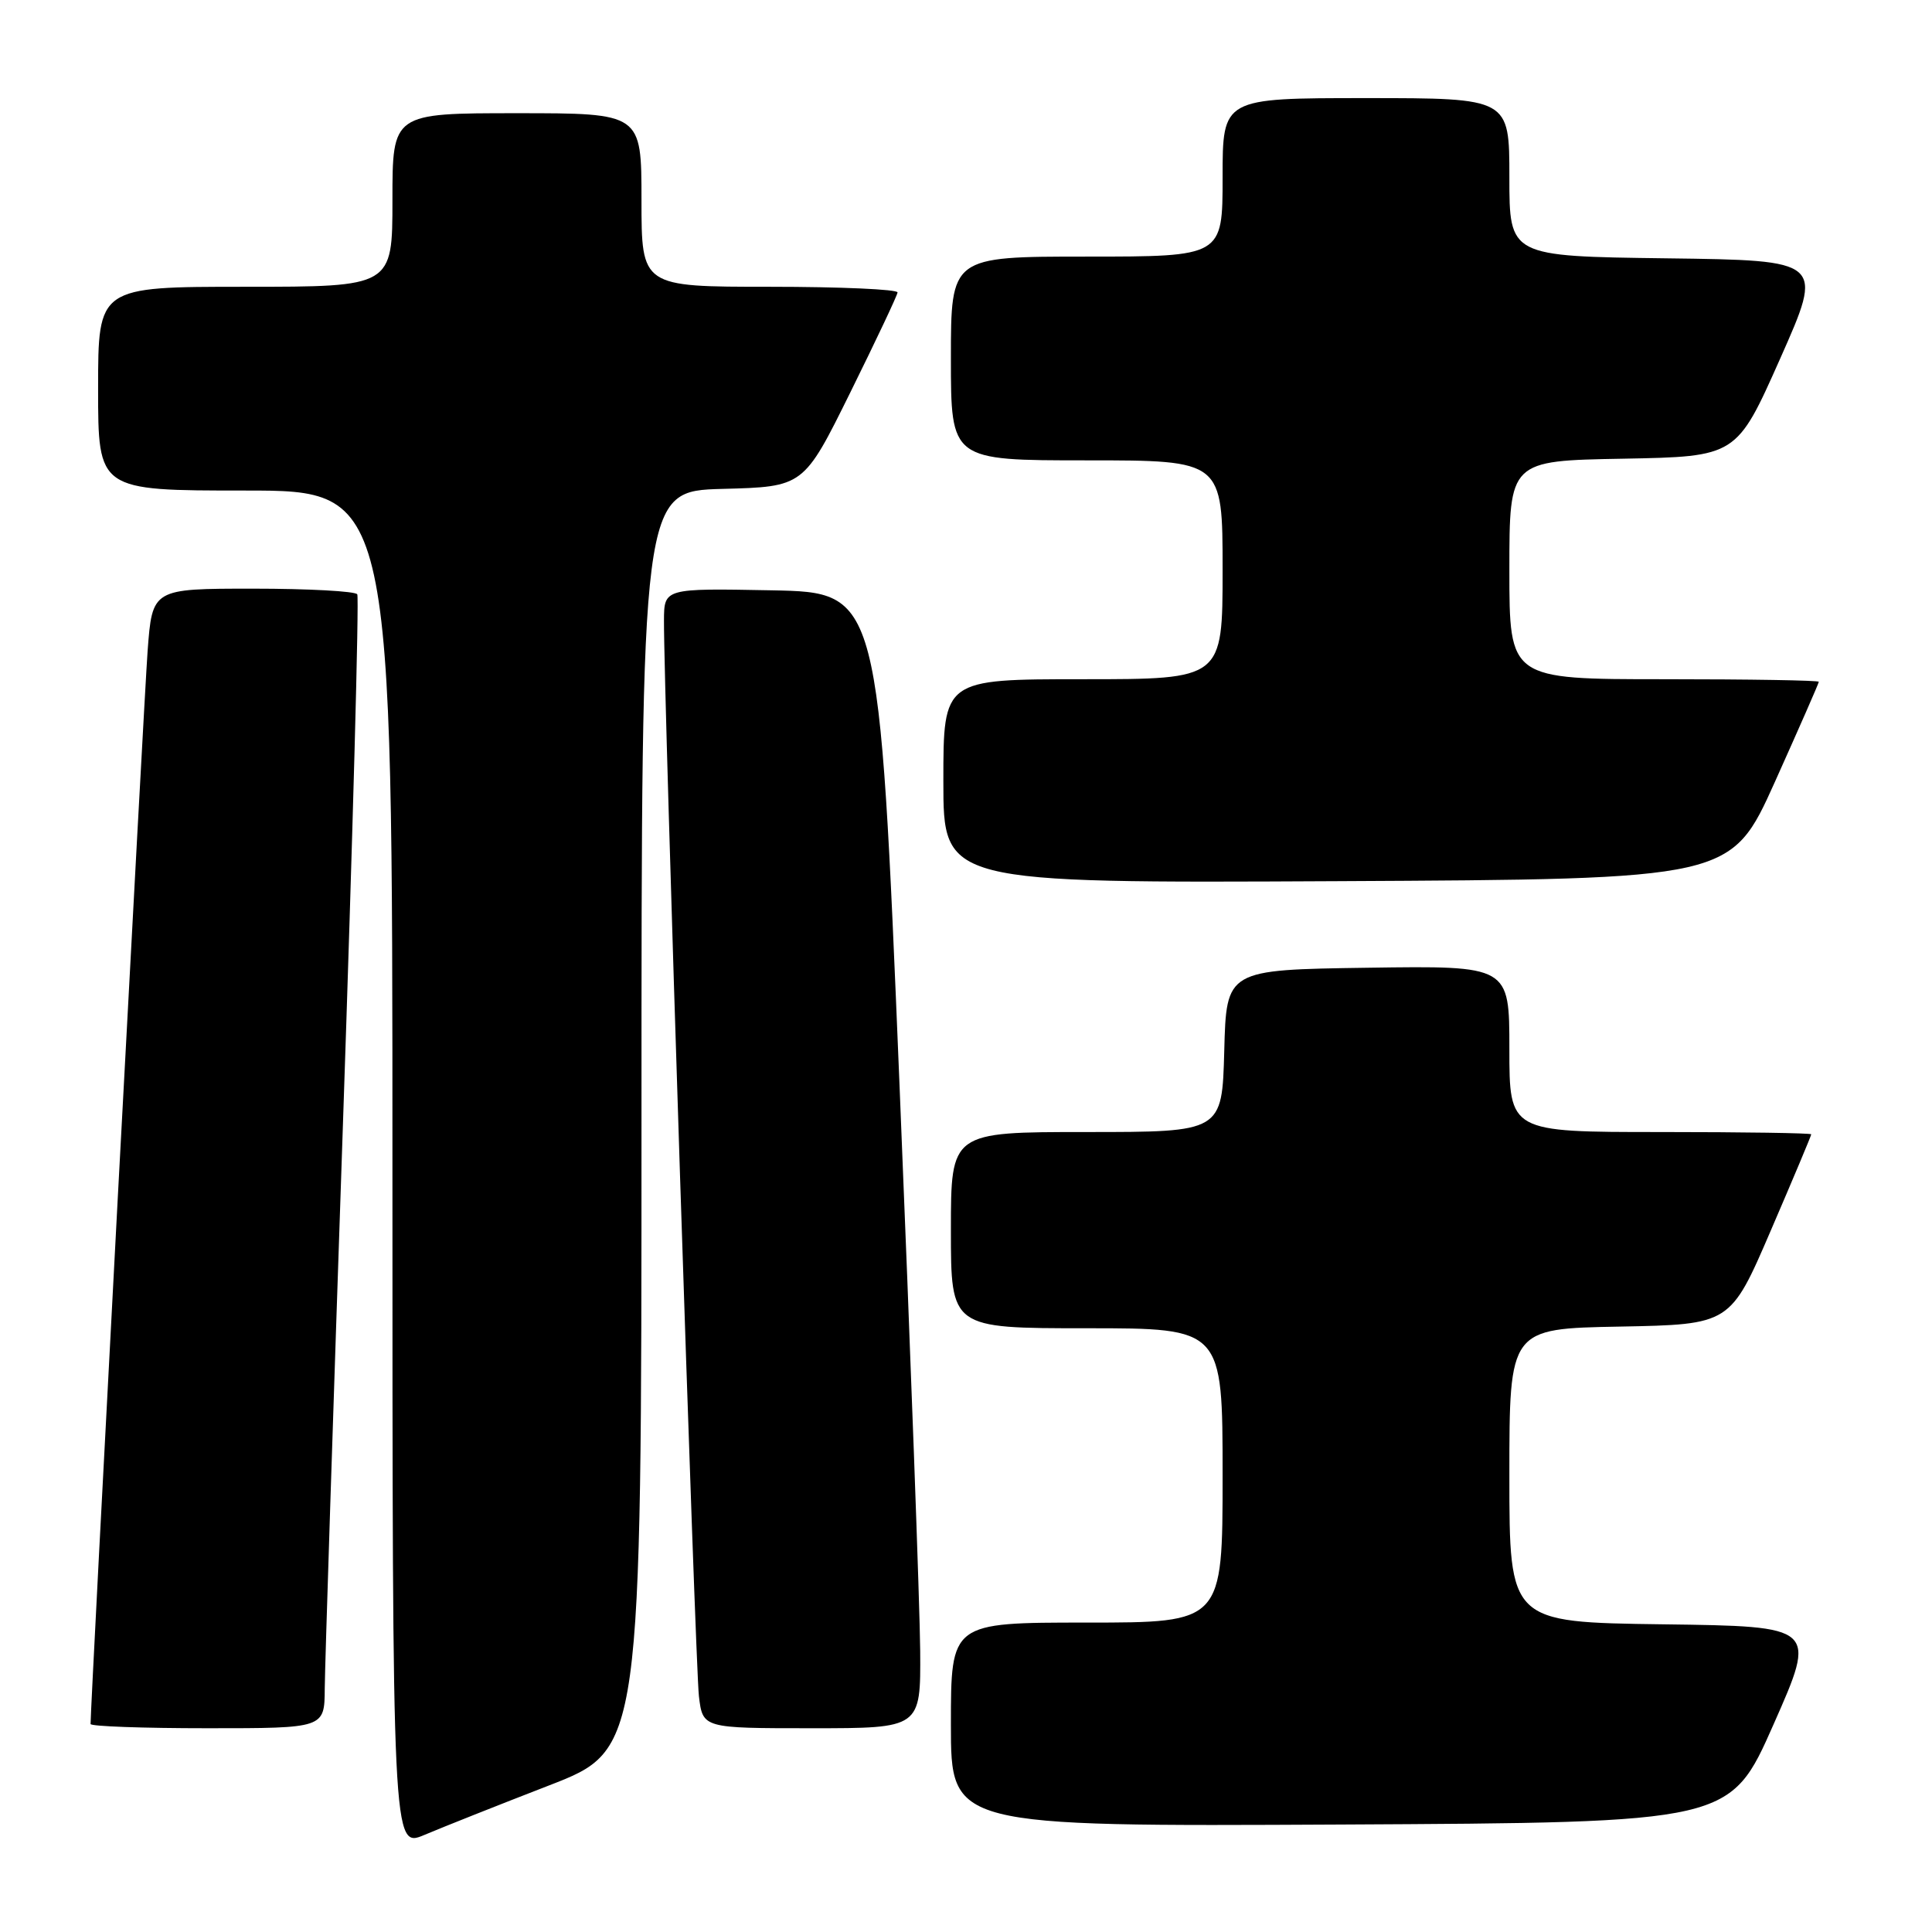 <?xml version="1.0" encoding="UTF-8" standalone="no"?>
<!DOCTYPE svg PUBLIC "-//W3C//DTD SVG 1.1//EN" "http://www.w3.org/Graphics/SVG/1.1/DTD/svg11.dtd" >
<svg xmlns="http://www.w3.org/2000/svg" xmlns:xlink="http://www.w3.org/1999/xlink" version="1.1" viewBox="0 0 256 256">
 <g >
 <path fill="currentColor"
d=" M 72.75 236.58 C 85.00 231.83 85.00 231.83 85.00 148.45 C 85.00 65.07 85.00 65.07 95.74 64.78 C 106.49 64.50 106.49 64.50 112.67 52.00 C 116.07 45.12 118.89 39.16 118.93 38.75 C 118.97 38.34 111.35 38.00 102.00 38.00 C 85.00 38.00 85.00 38.00 85.00 26.50 C 85.00 15.00 85.00 15.00 68.50 15.00 C 52.00 15.00 52.00 15.00 52.00 26.50 C 52.00 38.00 52.00 38.00 32.50 38.00 C 13.00 38.00 13.00 38.00 13.00 51.50 C 13.00 65.00 13.00 65.00 32.50 65.00 C 52.00 65.00 52.00 65.00 52.00 154.96 C 52.00 244.93 52.00 244.93 56.25 243.13 C 58.59 242.14 66.01 239.19 72.75 236.58 Z  M 235.00 228.50 C 240.75 215.50 240.75 215.50 220.37 215.23 C 200.00 214.96 200.00 214.96 200.00 195.51 C 200.00 176.05 200.00 176.05 214.64 175.78 C 229.28 175.50 229.28 175.50 234.64 163.05 C 237.59 156.21 240.00 150.47 240.00 150.30 C 240.00 150.14 231.00 150.00 220.00 150.00 C 200.00 150.00 200.00 150.00 200.00 138.98 C 200.00 127.96 200.00 127.96 181.25 128.23 C 162.50 128.50 162.50 128.50 162.22 139.25 C 161.93 150.00 161.93 150.00 143.97 150.00 C 126.00 150.00 126.00 150.00 126.00 163.00 C 126.00 176.00 126.00 176.00 144.00 176.00 C 162.00 176.00 162.00 176.00 162.00 195.50 C 162.00 215.00 162.00 215.00 144.00 215.00 C 126.00 215.00 126.00 215.00 126.00 228.51 C 126.00 242.02 126.00 242.02 177.63 241.76 C 229.25 241.50 229.25 241.50 235.00 228.50 Z  M 43.03 223.75 C 43.05 220.86 44.14 187.23 45.44 149.00 C 46.74 110.77 47.60 79.16 47.34 78.75 C 47.09 78.34 40.87 78.00 33.53 78.00 C 20.18 78.00 20.18 78.00 19.56 86.25 C 19.09 92.60 12.00 225.86 12.00 228.44 C 12.00 228.75 18.97 229.00 27.50 229.00 C 43.00 229.00 43.00 229.00 43.03 223.75 Z  M 121.93 218.75 C 121.89 213.11 120.65 179.25 119.18 143.50 C 116.50 78.50 116.50 78.50 102.25 78.22 C 88.00 77.95 88.00 77.95 87.98 82.22 C 87.93 91.49 92.13 220.76 92.61 224.75 C 93.12 229.00 93.12 229.00 107.56 229.00 C 122.00 229.00 122.00 229.00 121.93 218.75 Z  M 235.19 103.59 C 238.38 96.49 241.00 90.53 241.00 90.34 C 241.00 90.15 231.78 90.00 220.50 90.00 C 200.00 90.00 200.00 90.00 200.00 75.53 C 200.00 61.05 200.00 61.05 215.06 60.78 C 230.11 60.50 230.11 60.50 235.89 47.50 C 241.66 34.50 241.66 34.50 220.83 34.23 C 200.00 33.96 200.00 33.96 200.00 23.48 C 200.00 13.00 200.00 13.00 181.00 13.00 C 162.00 13.00 162.00 13.00 162.00 23.50 C 162.00 34.00 162.00 34.00 144.00 34.00 C 126.00 34.00 126.00 34.00 126.00 47.50 C 126.00 61.00 126.00 61.00 144.00 61.00 C 162.00 61.00 162.00 61.00 162.00 75.50 C 162.00 90.00 162.00 90.00 143.50 90.00 C 125.00 90.00 125.00 90.00 125.00 103.51 C 125.00 117.02 125.00 117.02 177.19 116.76 C 229.37 116.50 229.37 116.50 235.19 103.59 Z "/>
</g>
</svg>